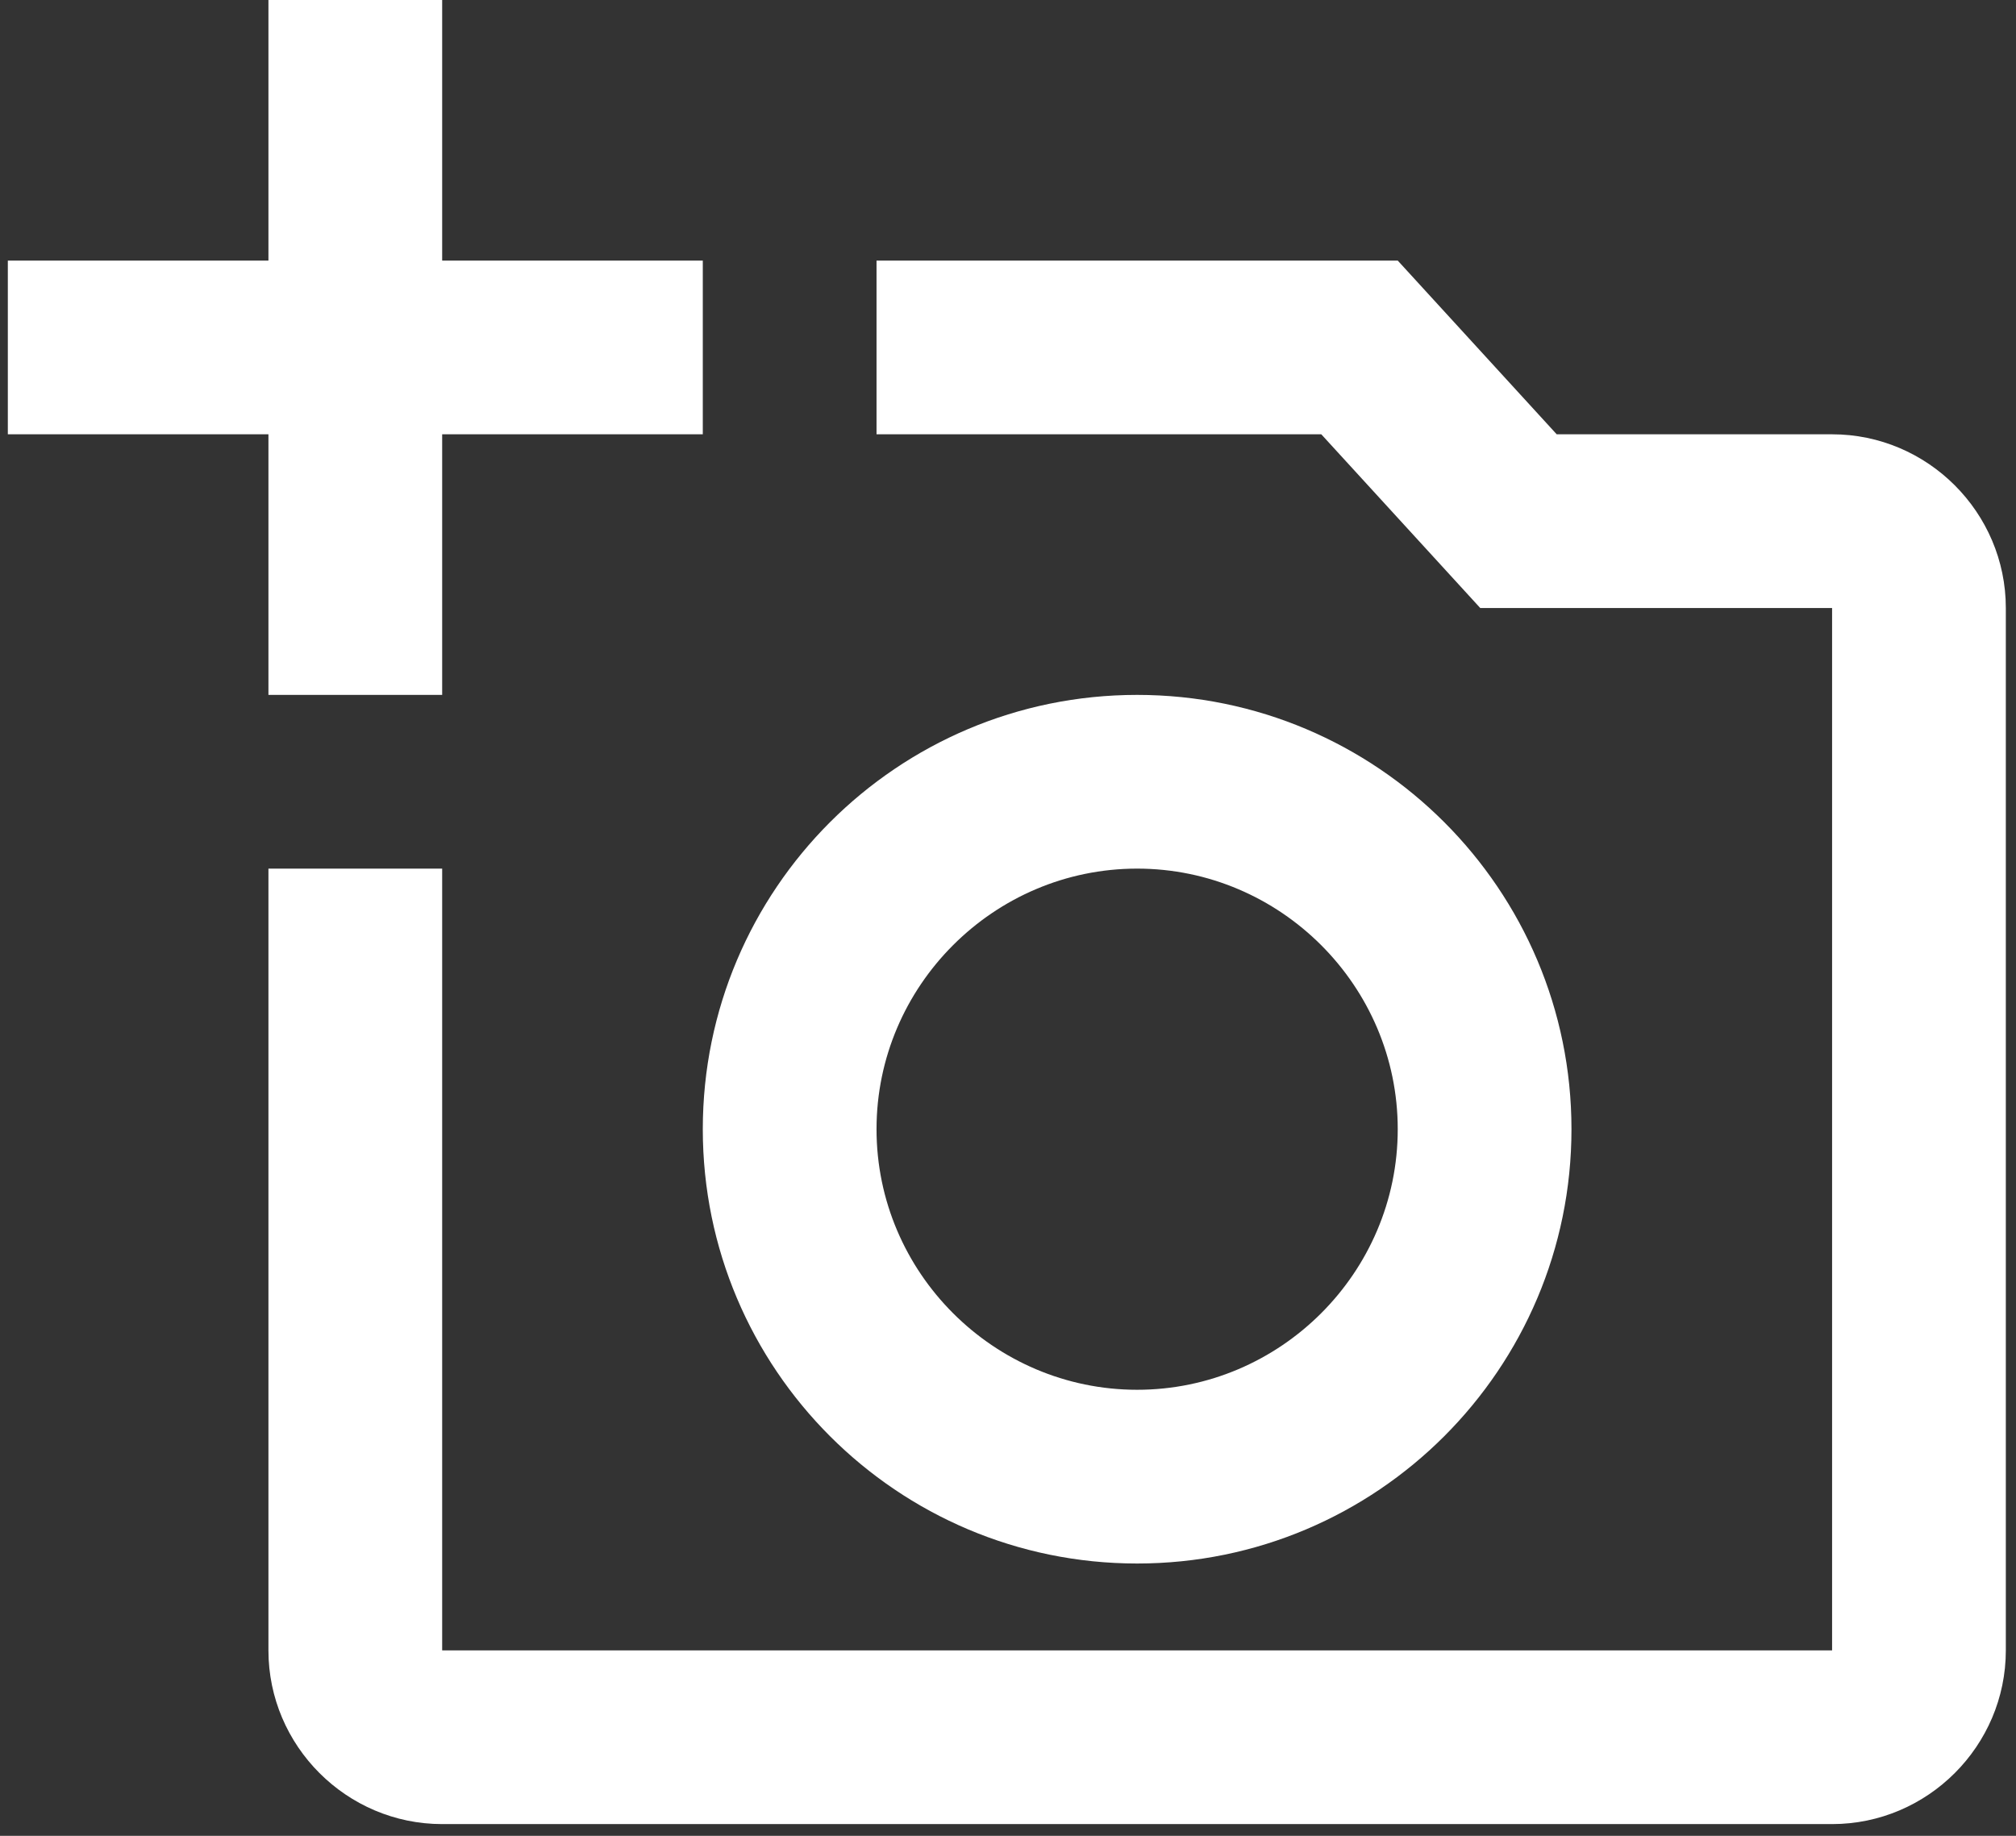 <svg width="112" height="102" viewBox="0 0 112 102" fill="none" xmlns="http://www.w3.org/2000/svg">
<rect x="0" y="0" width="112" height="102" fill="#333333" stroke="none"/>
<path fill-rule="evenodd" clip-rule="evenodd" d="M39.044 24.13H24.565V38.609H14.913V24.13H0.435V14.478H14.913V0H24.565V14.478H39.044V24.13ZM86.484 24.13H101.783C107.091 24.13 111.435 28.474 111.435 33.783V91.696C111.435 97.004 107.091 101.348 101.783 101.348H24.565C19.257 101.348 14.913 97.004 14.913 91.696V48.261H24.565V91.696H101.783V33.783H82.237L73.405 24.13H48.696V14.478H77.652L86.484 24.13ZM63.174 86.87C49.854 86.87 39.044 76.059 39.044 62.739C39.044 49.419 49.854 38.609 63.174 38.609C76.494 38.609 87.304 49.419 87.304 62.739C87.304 76.059 76.494 86.87 63.174 86.87ZM63.174 48.261C71.137 48.261 77.652 54.776 77.652 62.739C77.652 70.702 71.137 77.217 63.174 77.217C55.211 77.217 48.696 70.702 48.696 62.739C48.696 54.776 55.211 48.261 63.174 48.261Z" fill="white"/>
</svg>
